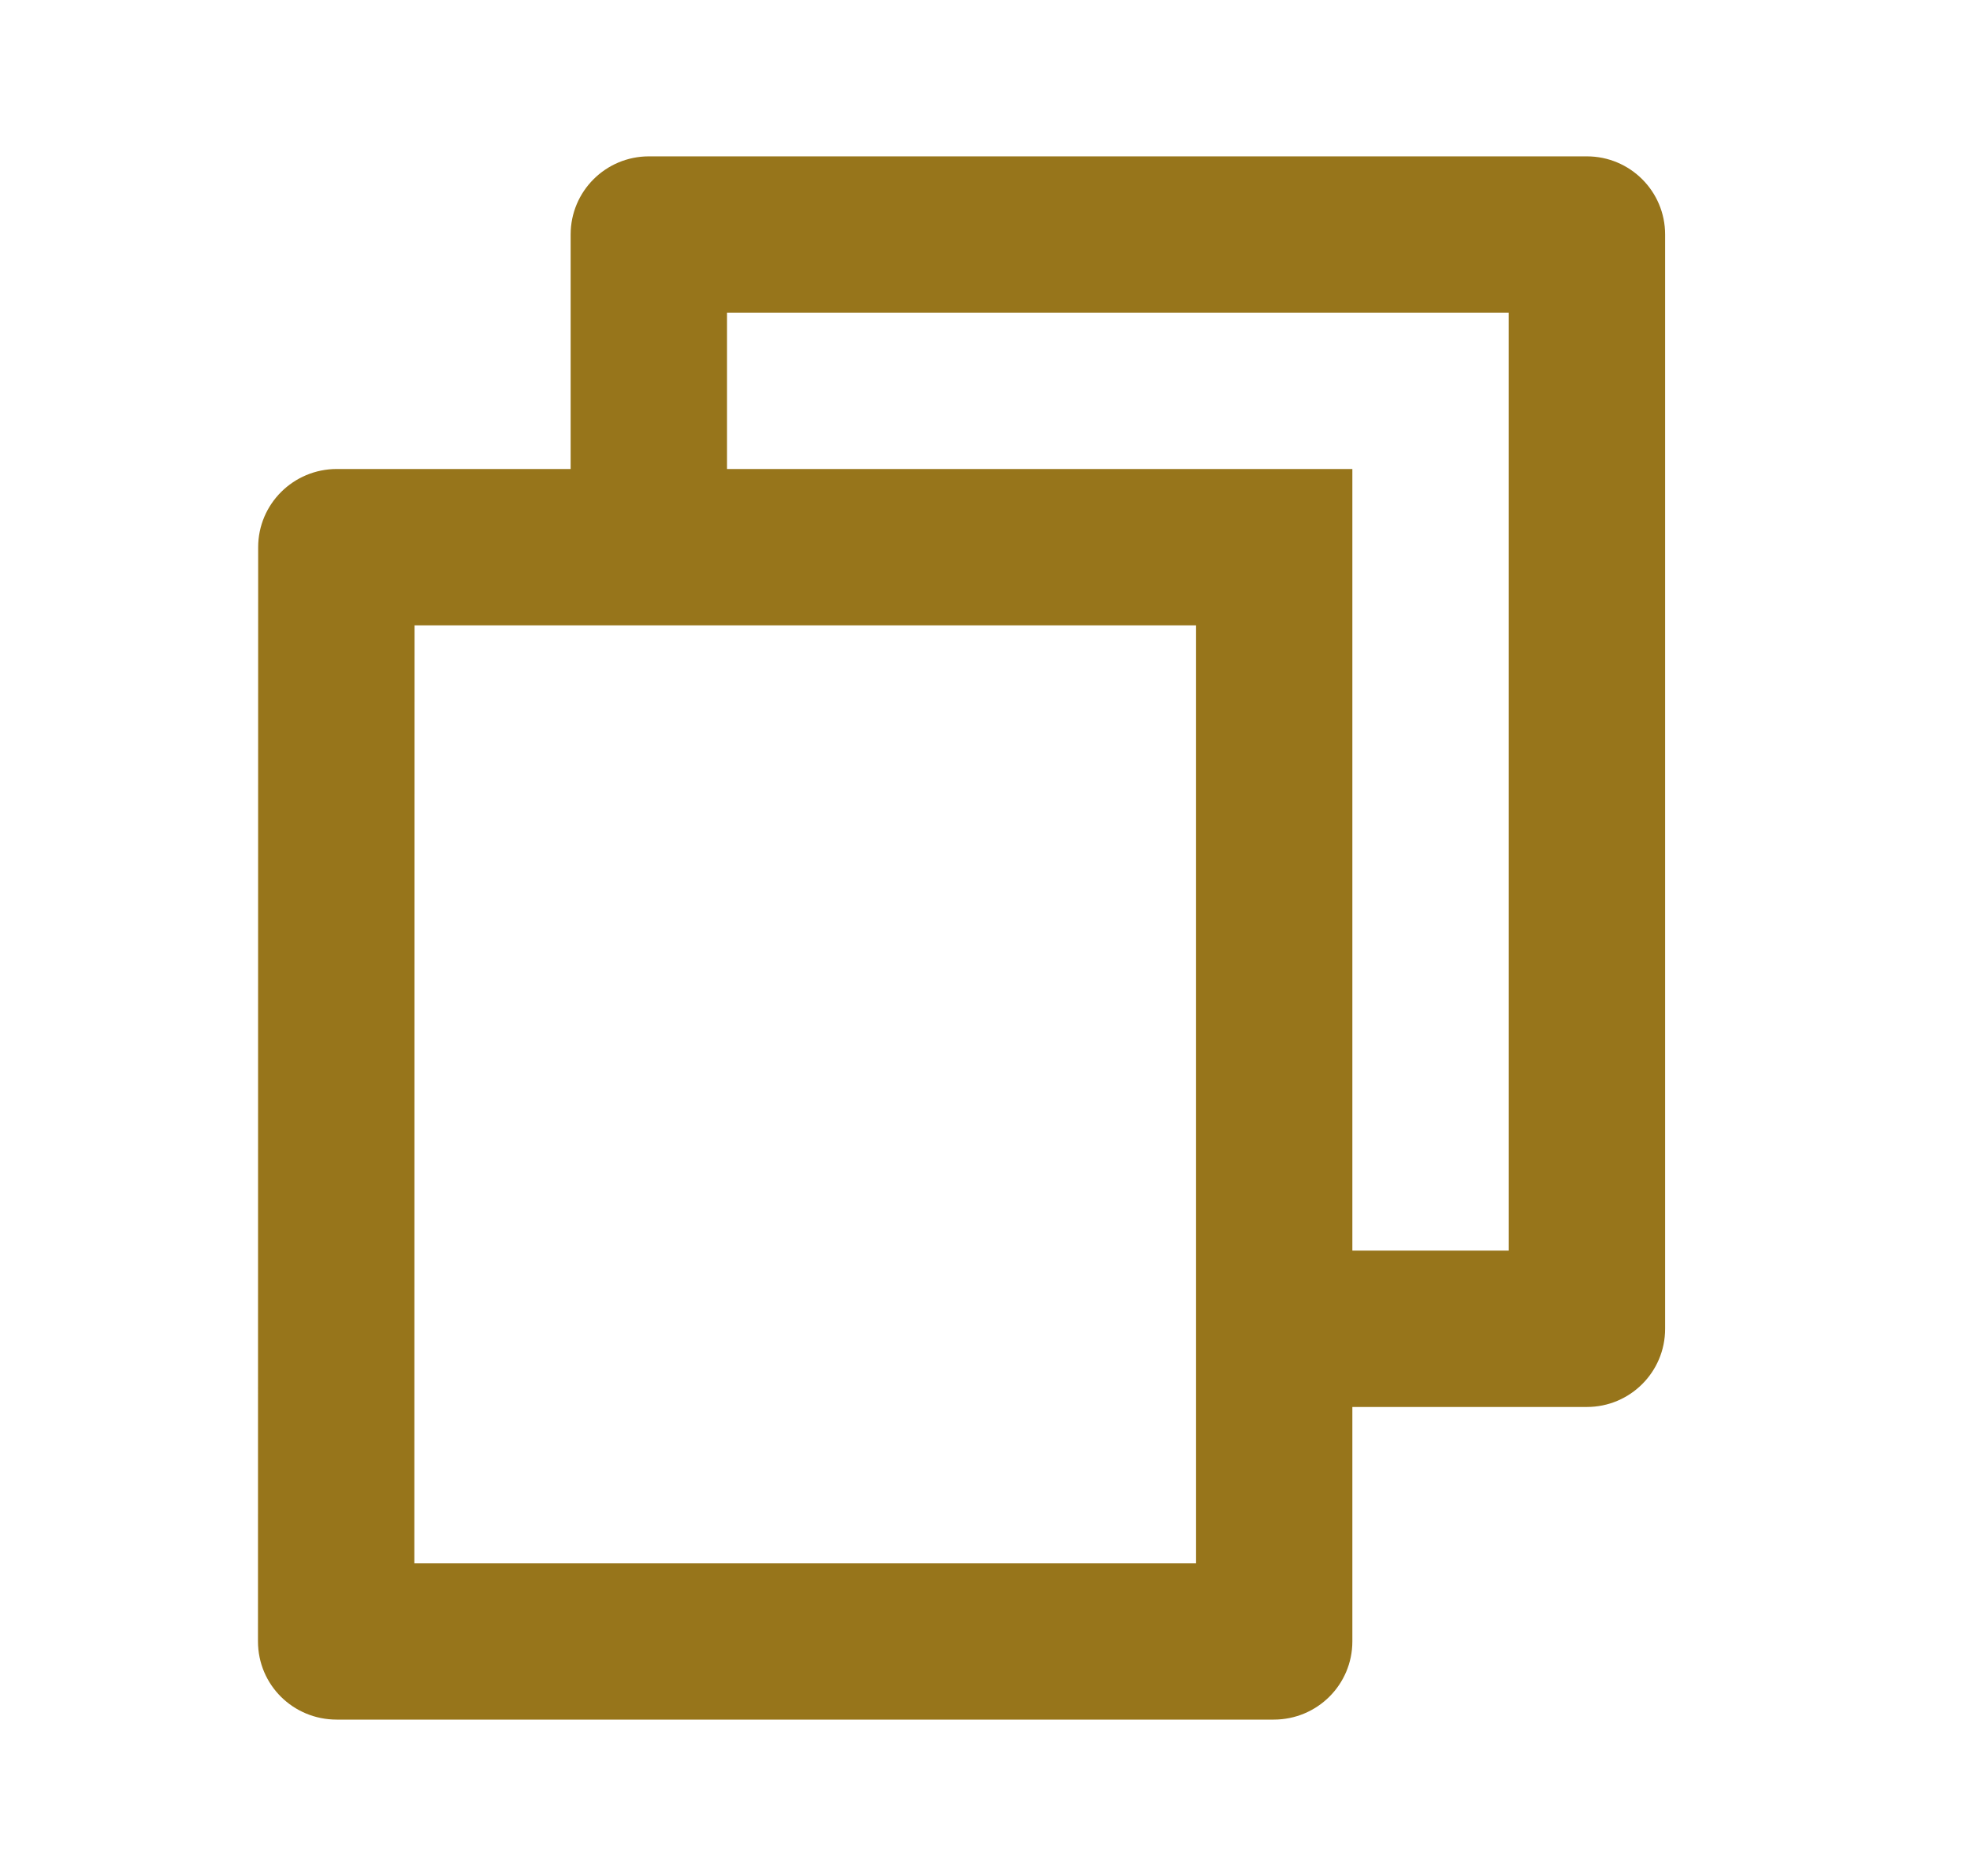 <svg width="21" height="20" viewBox="0 0 21 20" fill="none" xmlns="http://www.w3.org/2000/svg">
<path d="M6.083 5V2.5C6.083 2.04 6.456 1.667 6.917 1.667H16.916C17.377 1.667 17.75 2.04 17.75 2.5V14.167C17.75 14.627 17.377 15 16.916 15H14.416V17.499C14.416 17.96 14.042 18.333 13.578 18.333H3.589C3.125 18.333 2.75 17.963 2.75 17.499L2.752 5.834C2.752 5.374 3.127 5 3.591 5H6.083ZM4.419 6.667L4.417 16.667H12.75V6.667H4.419ZM7.75 5H14.416V13.333H16.083V3.333H7.75V5Z" fill="#97751B"/>
</svg>
